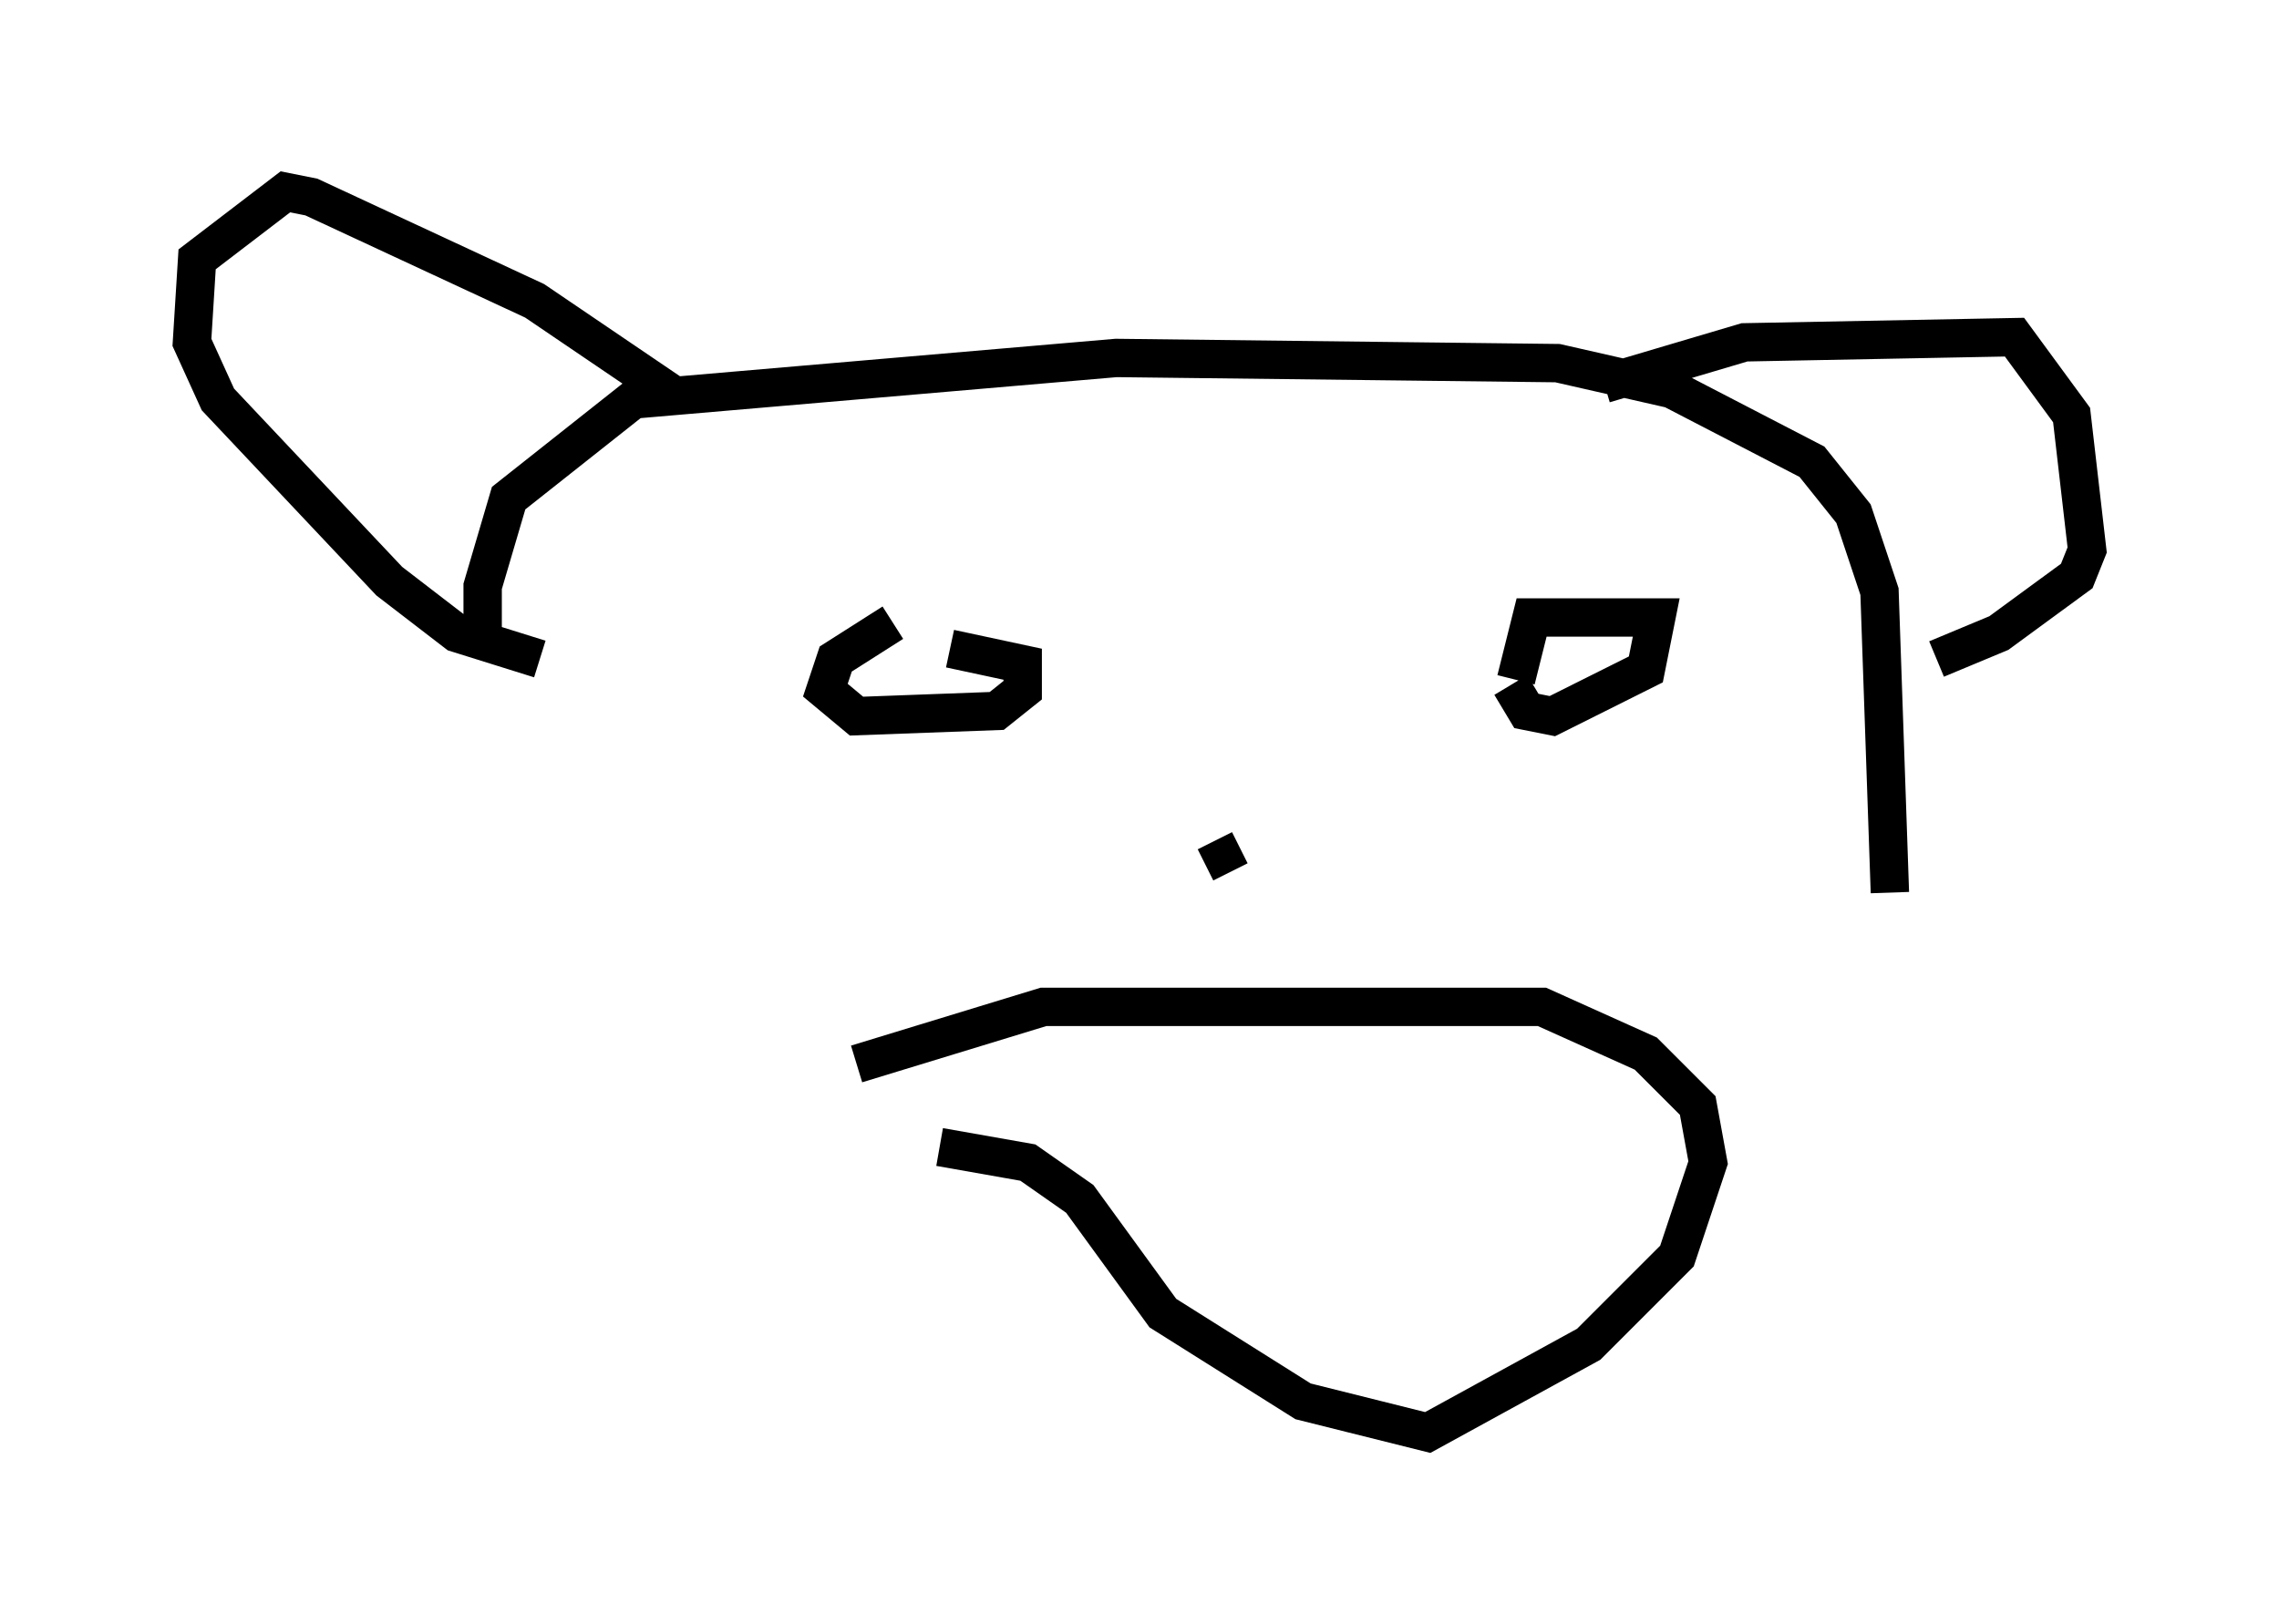 <?xml version="1.0" encoding="utf-8" ?>
<svg baseProfile="full" height="42.341" version="1.1" width="59.391" xmlns="http://www.w3.org/2000/svg" xmlns:ev="http://www.w3.org/2001/xml-events" xmlns:xlink="http://www.w3.org/1999/xlink"><defs /><rect fill="white" height="42.341" width="59.391" x="0" y="0" /><path d="M14.337, 24.486 m-1.759, -7.442 l0.0, -1.759 0.677, -2.3 l3.248, -2.571 12.584, -1.083 l11.502, 0.135 2.977, 0.677 l3.654, 1.894 1.083, 1.353 l0.677, 2.03 0.271, 7.848 m-31.529, -12.855 l-3.789, -2.571 -5.819, -2.706 l-0.677, -0.135 -2.3, 1.759 l-0.135, 2.165 0.677, 1.488 l4.465, 4.736 1.759, 1.353 l2.165, 0.677 m27.74, -7.172 l3.654, -1.083 7.036, -0.135 l1.488, 2.03 0.406, 3.518 l-0.271, 0.677 -2.03, 1.488 l-1.624, 0.677 m-27.199, -0.947 l-1.488, 0.947 -0.271, 0.812 l0.812, 0.677 3.654, -0.135 l0.677, -0.541 0.0, -0.677 l-1.894, -0.406 m14.614, 0.947 l0.406, 0.677 0.677, 0.135 l2.436, -1.218 0.271, -1.353 l-3.248, 0.0 -0.406, 1.624 m-7.848, 4.195 l0.406, 0.812 m-9.743, 5.007 l4.871, -1.488 12.99, 0.0 l2.706, 1.218 1.353, 1.353 l0.271, 1.488 -0.812, 2.436 l-2.3, 2.3 -4.195, 2.3 l-3.248, -0.812 -3.654, -2.3 l-2.165, -2.977 -1.353, -0.947 l-2.3, -0.406 " fill="none" stroke="black" stroke-width="1" /></svg>